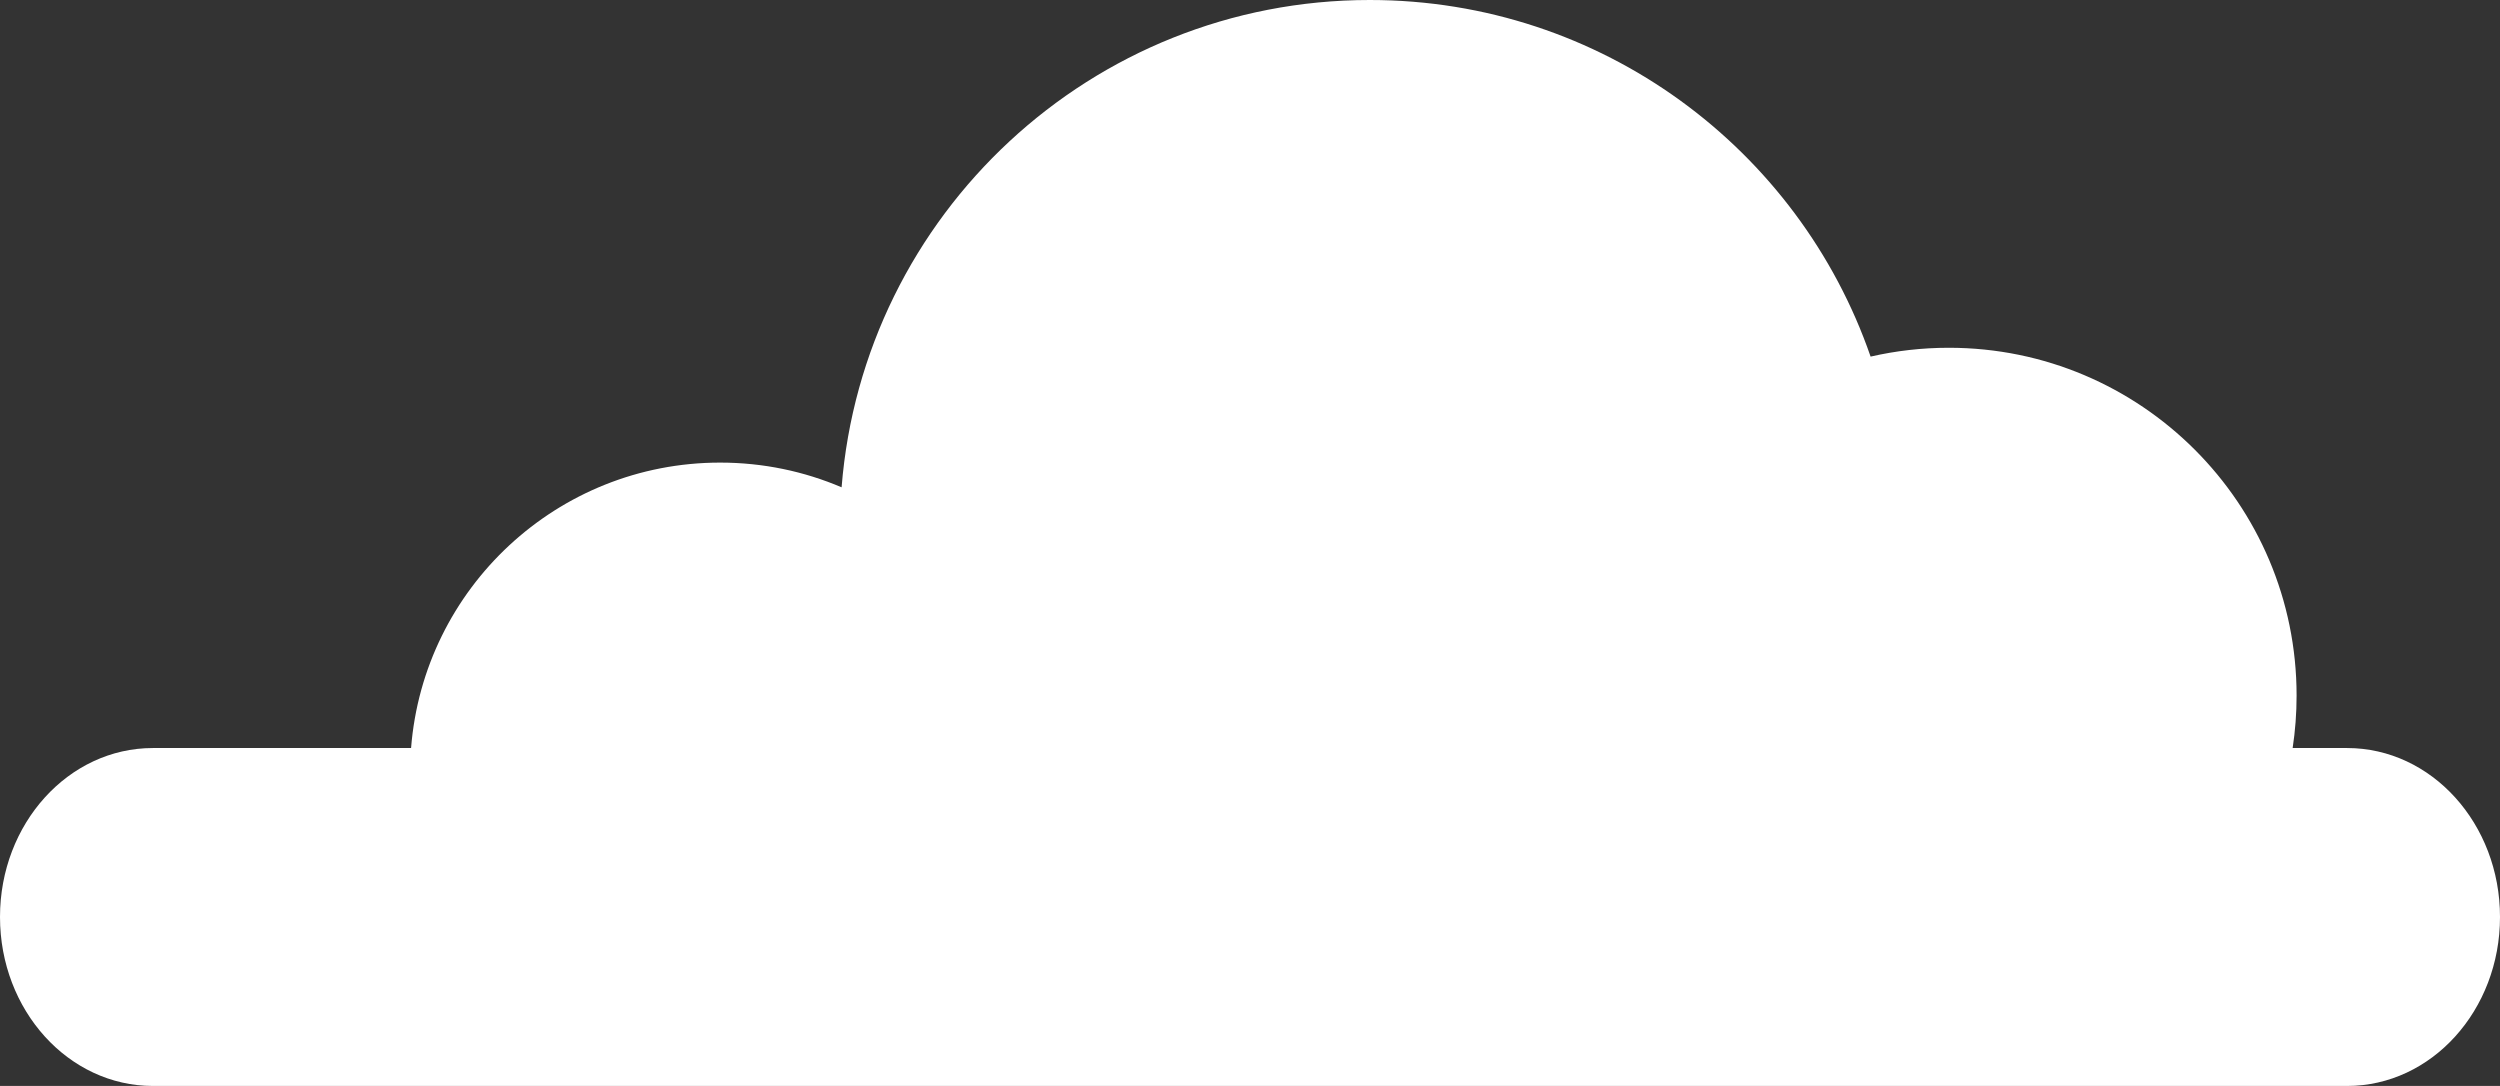 <svg version="1.1" xmlns="http://www.w3.org/2000/svg" xmlns:xlink="http://www.w3.org/1999/xlink" x="0px" y="0px" width="762px" height="331px" viewBox="0 0 762 331" enable-background="new 0 0 762 331" xml:space="preserve" ><rect x="0" y="0" width="762" height="331" fill="#333333" stroke="none"/><path fill="#FFFFFF" d="M715.394,228h-16.595c0.79-5.219,1.201-10.562,1.201-16c0-58.542-47.458-106-106-106 c-8.198,0-16.178,0.932-23.841,2.693C548.279,45.434,488.199,0,417.5,0c-84.827,0-154.374,65.401-160.98,148.529 C245.15,143.684,232.639,141,219.5,141c-49.667,0-90.381,38.315-94.204,87H46.607C20.866,228,0,251.058,0,279.5 S20.866,331,46.607,331h668.787C741.133,331,762,307.942,762,279.5S741.133,228,715.394,228z"/></svg>
